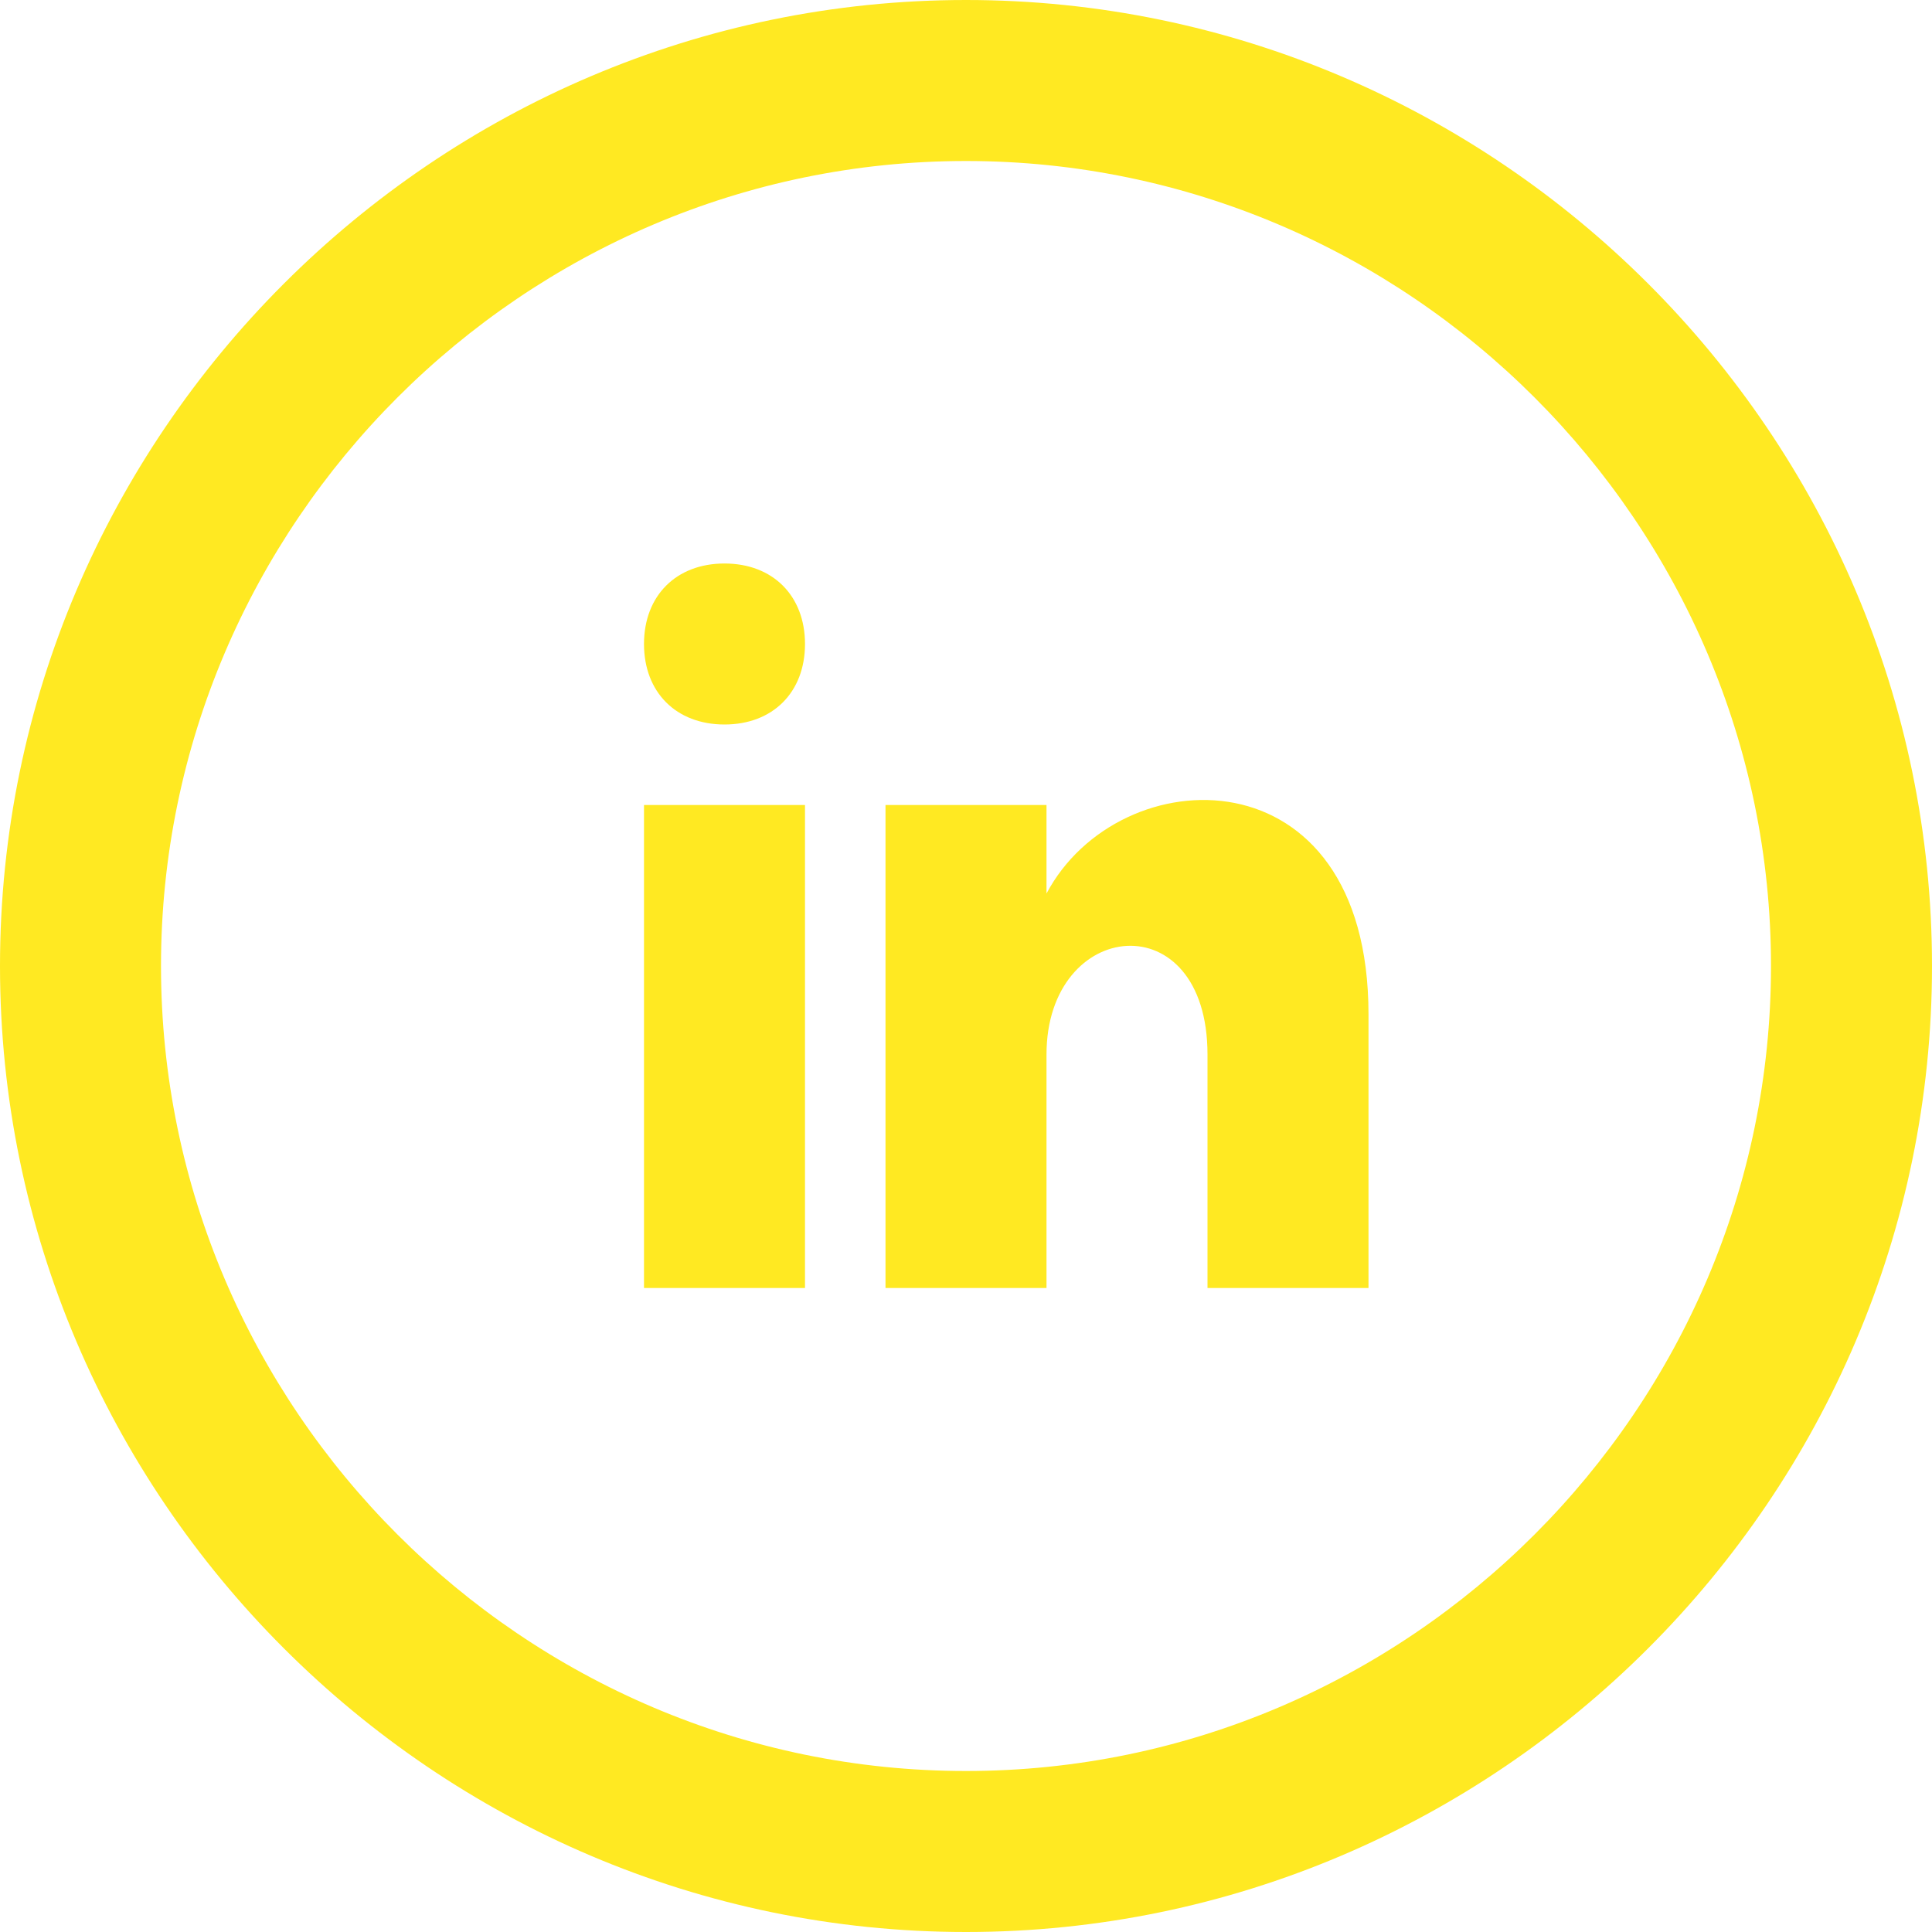 <?xml version="1.0" encoding="utf-8"?>
<!-- Generator: Adobe Illustrator 26.1.0, SVG Export Plug-In . SVG Version: 6.00 Build 0)  -->
<svg version="1.1" id="Layer_1" xmlns="http://www.w3.org/2000/svg" xmlns:xlink="http://www.w3.org/1999/xlink" x="0px" y="0px"
	 viewBox="0 0 24 24" style="enable-background:new 0 0 24 24;" xml:space="preserve">
<style type="text/css">
	.st0{fill:#FFE922;}
</style>
<path class="st0" d="M12,2c5.5,0,10,4.5,10,10s-4.5,10-10,10S2,17.5,2,12S6.5,2,12,2z M12,0C5.4,0,0,5.4,0,12s5.4,12,12,12
	s12-5.4,12-12S18.6,0,12,0z M10,8c0,0.6-0.4,1-1,1S8,8.6,8,8c0-0.6,0.4-1,1-1S10,7.4,10,8z M10,10H8v6h2V10z M13,10h-2v6h2v-2.9
	c0-1.7,2-1.9,2,0V16h2v-3.4c0-3.3-3.1-3.2-4-1.5C13,11.1,13,10,13,10z"/>
</svg>
